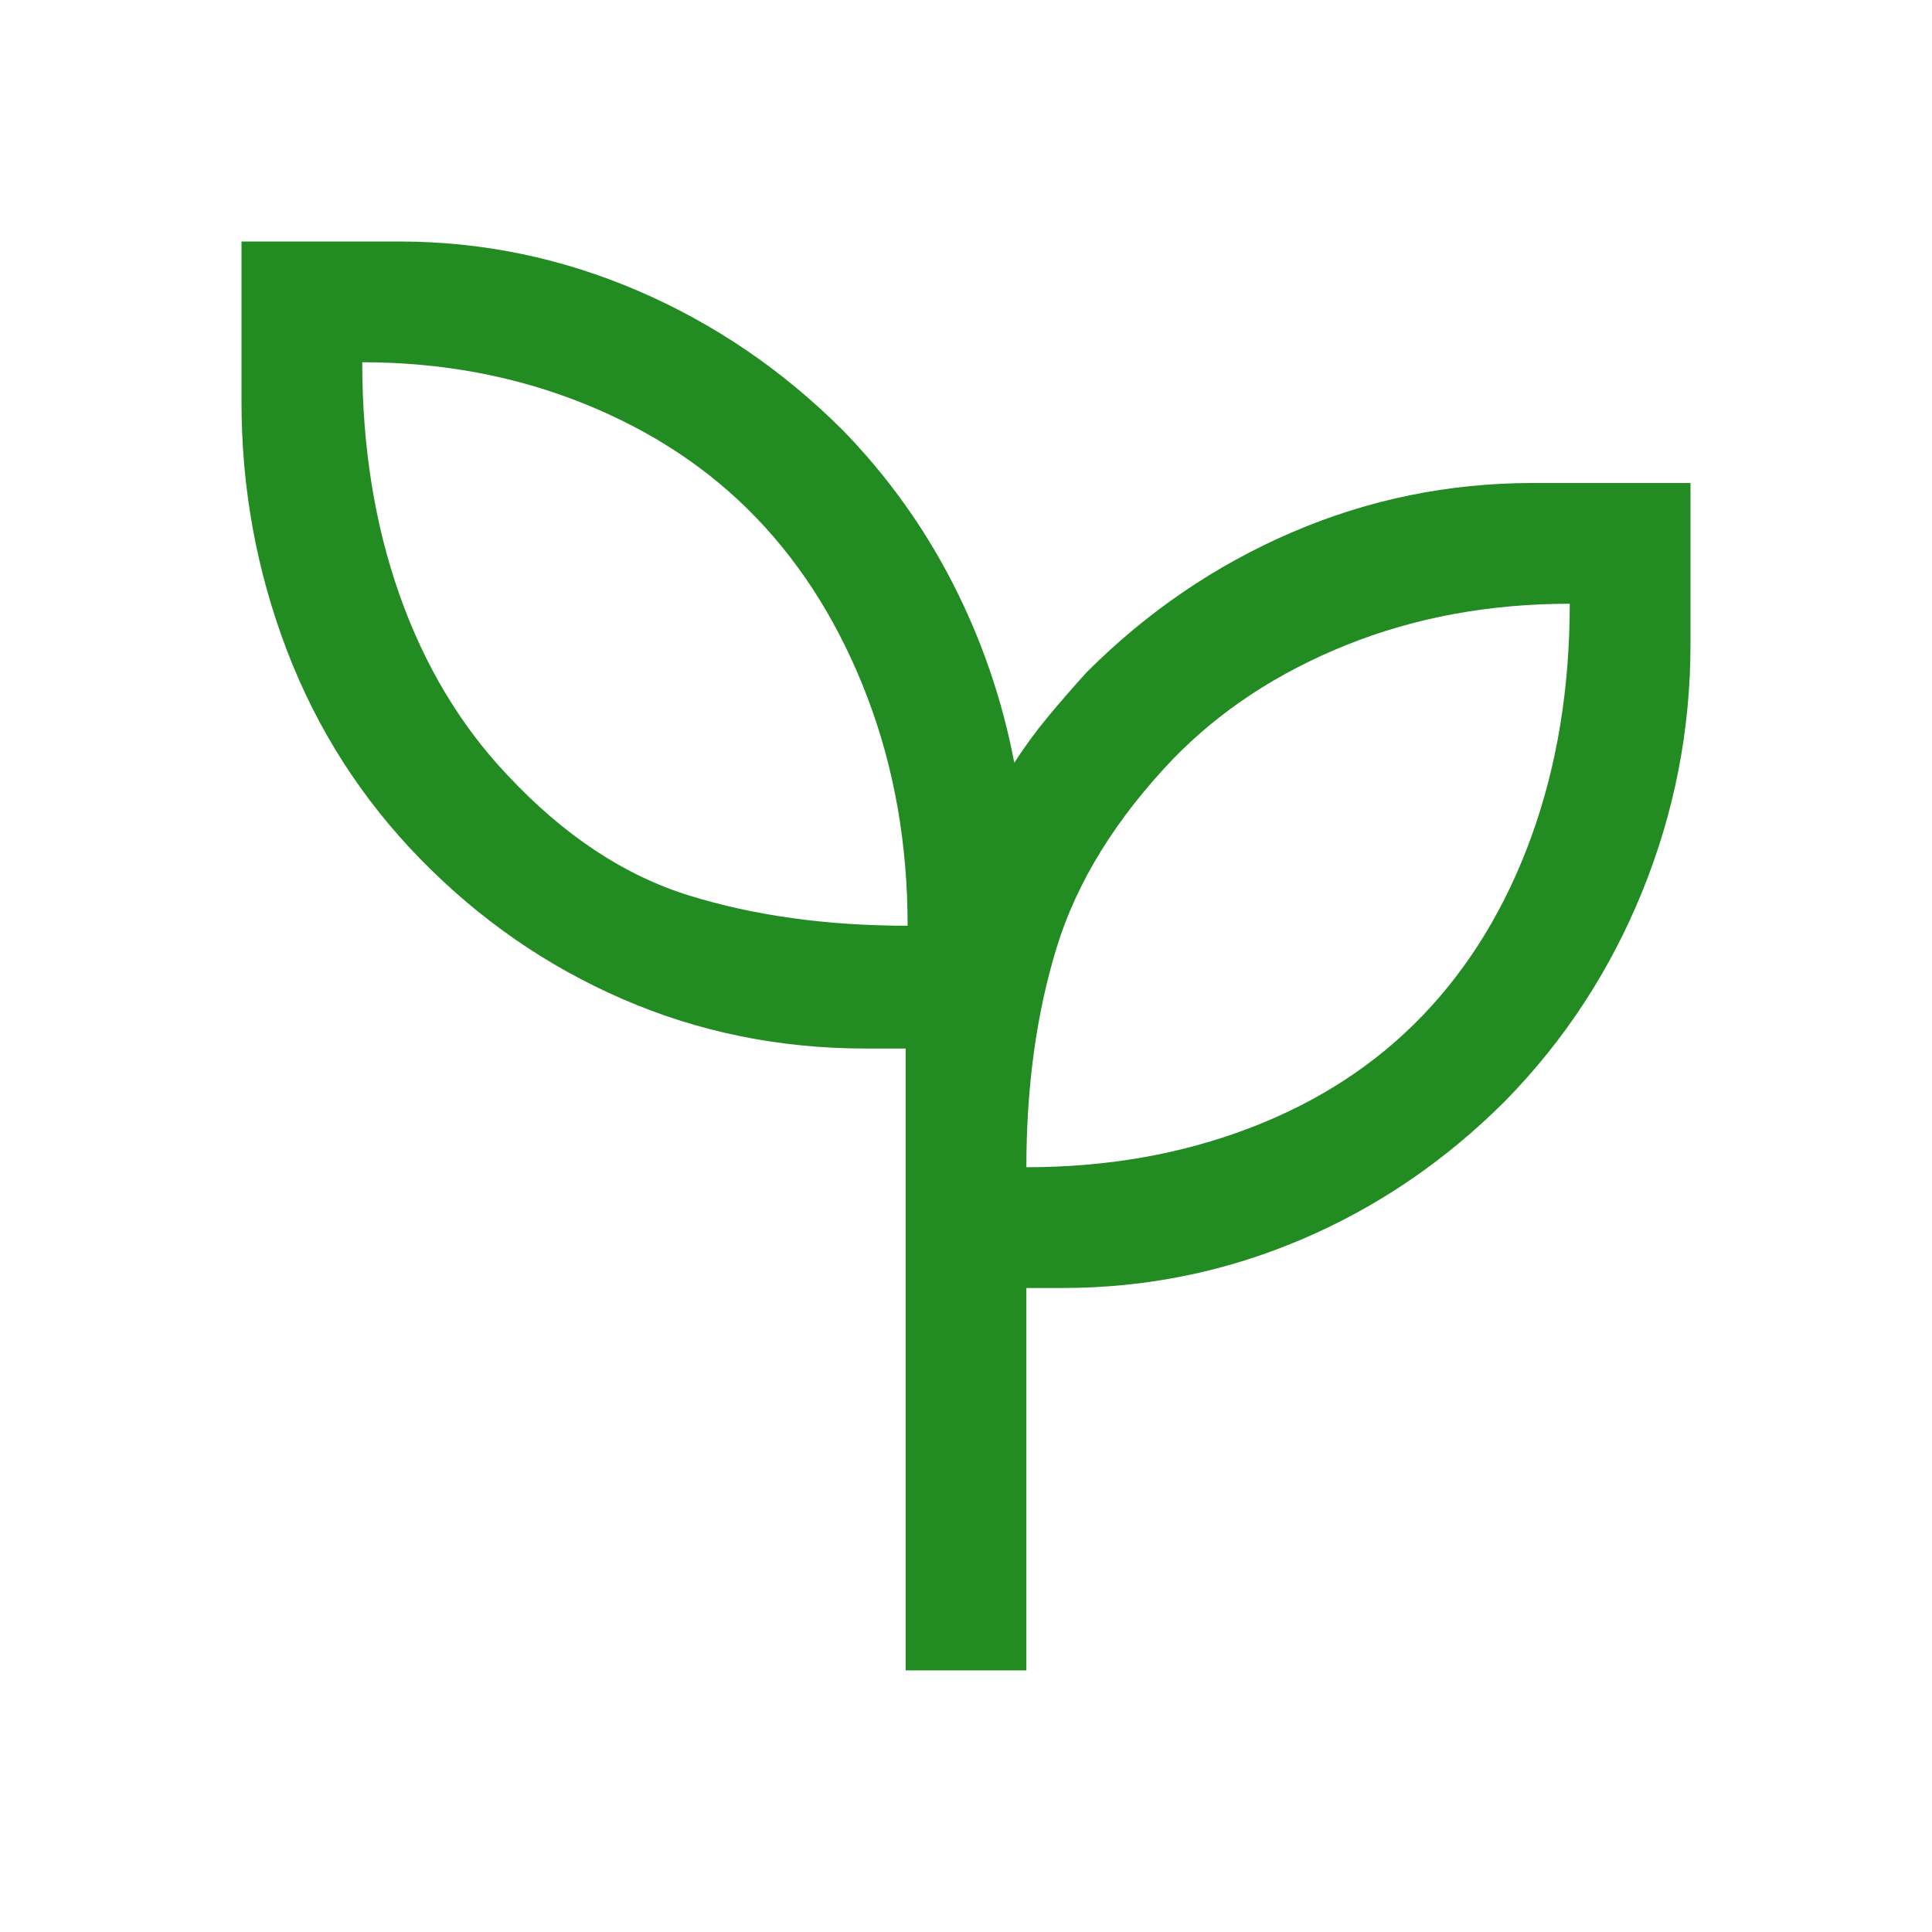 <svg width="56" height="56" viewBox="0 0 56 56" fill="none" xmlns="http://www.w3.org/2000/svg">
<mask id="mask0_211_3639" style="mask-type:alpha" maskUnits="userSpaceOnUse" x="0" y="0" width="56" height="56">
<rect width="56" height="56" fill="#D9D9D9"/>
</mask>
<g mask="url(#mask0_211_3639)">
<path d="M26.25 48.417V30.392H25.083C22.594 30.392 20.251 29.915 18.054 28.962C15.857 28.01 13.903 26.658 12.192 24.908C10.481 23.158 9.188 21.136 8.312 18.842C7.438 16.547 7 14.156 7 11.667V7H11.569C13.967 7 16.275 7.476 18.492 8.429C20.708 9.382 22.692 10.733 24.442 12.483C25.725 13.806 26.785 15.283 27.621 16.917C28.457 18.55 29.05 20.281 29.4 22.108C29.698 21.646 30.025 21.199 30.381 20.77C30.738 20.34 31.111 19.911 31.5 19.483C33.25 17.733 35.233 16.382 37.45 15.429C39.667 14.476 41.994 14 44.431 14H49V18.667C49 21.156 48.534 23.547 47.601 25.842C46.669 28.136 45.346 30.158 43.633 31.908C41.883 33.658 39.909 35 37.709 35.933C35.509 36.867 33.206 37.333 30.8 37.333H29.75V48.417H26.25ZM26.308 26.833C26.308 24.461 25.919 22.254 25.142 20.212C24.364 18.171 23.294 16.44 21.933 15.021C20.572 13.601 18.9 12.493 16.917 11.696C14.933 10.899 12.794 10.5 10.5 10.5C10.5 12.95 10.86 15.196 11.579 17.238C12.299 19.279 13.339 21.019 14.7 22.458C16.333 24.208 18.093 25.375 19.979 25.958C21.865 26.542 23.975 26.833 26.308 26.833ZM29.75 33.833C32.083 33.833 34.242 33.454 36.225 32.696C38.208 31.938 39.881 30.849 41.242 29.429C42.603 28.01 43.653 26.279 44.392 24.238C45.131 22.196 45.5 19.95 45.5 17.5C43.167 17.5 41.008 17.899 39.025 18.696C37.042 19.493 35.369 20.592 34.008 21.992C32.336 23.742 31.208 25.569 30.625 27.475C30.042 29.381 29.75 31.5 29.75 33.833Z" fill="#228B22"/>
</g>
</svg>
